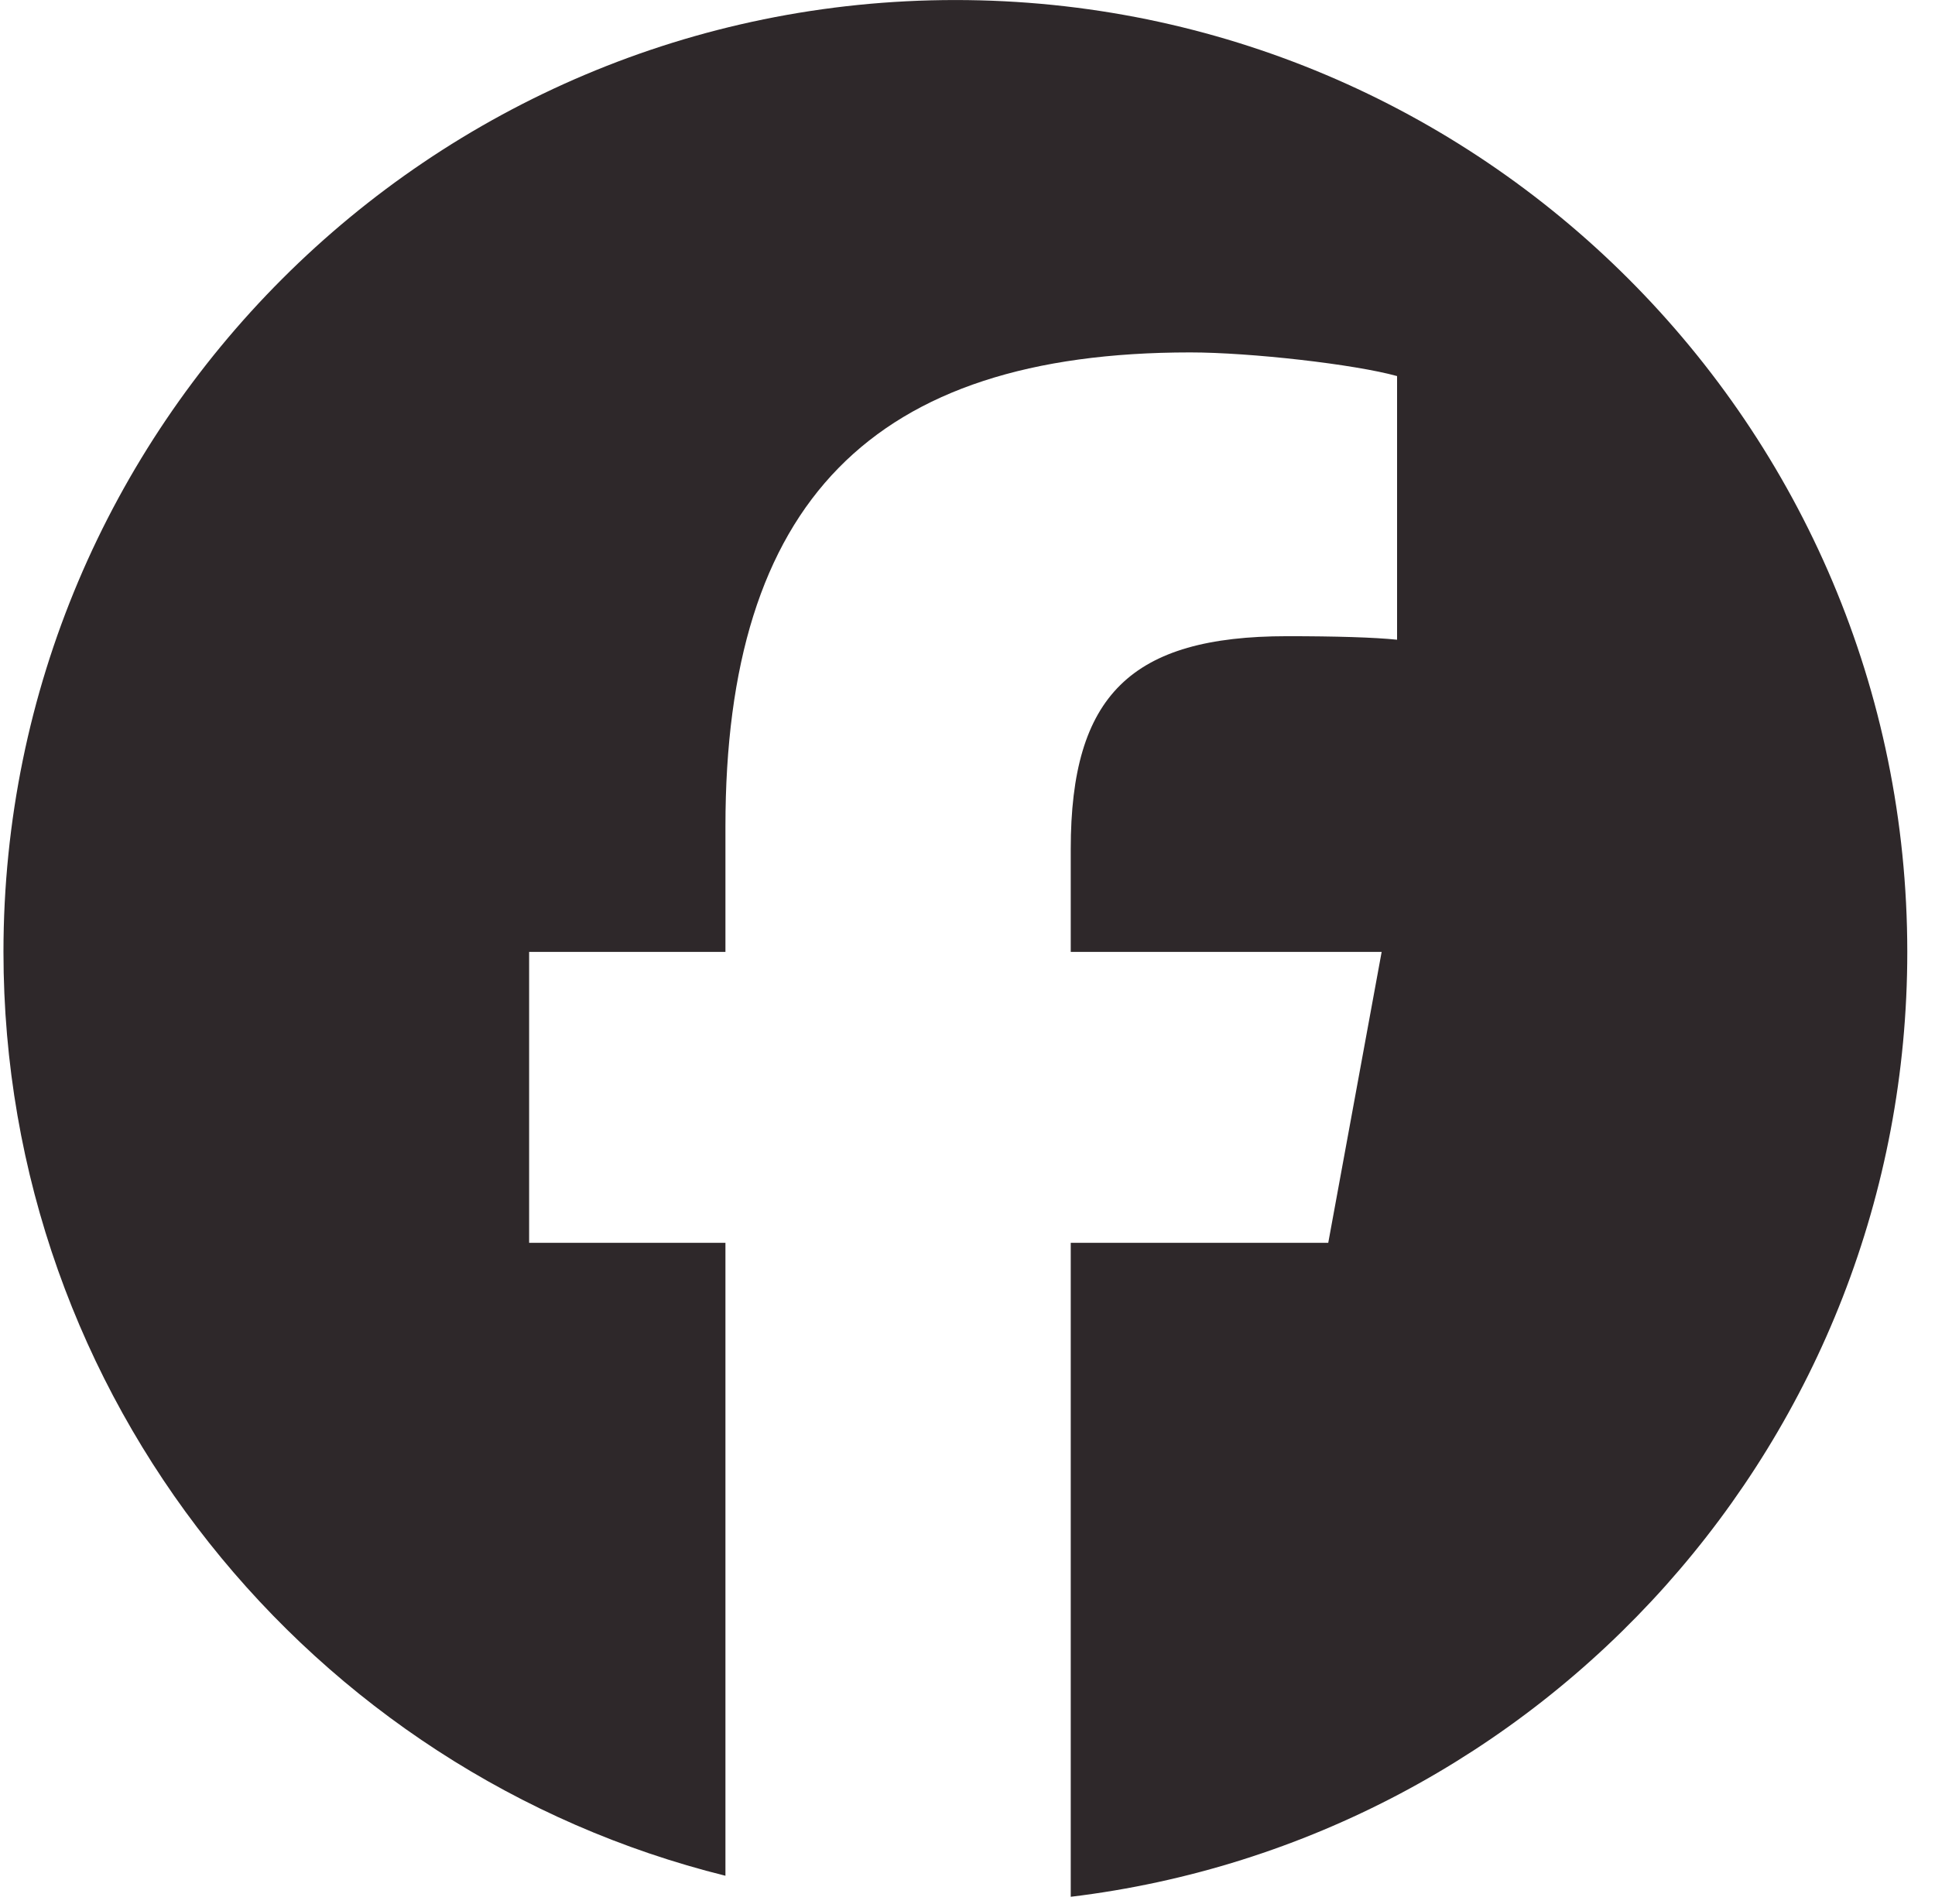 <svg width="62" height="61" viewBox="0 0 62 61" fill="none" xmlns="http://www.w3.org/2000/svg">
<g id="Social Icons" clip-path="url(#clip0_4164_76)">
<path id="Vector" d="M30.611 0.001C13.767 0.001 0.111 13.656 0.111 30.501C0.111 44.804 9.959 56.806 23.244 60.103V39.822H16.954V30.501H23.244V26.485C23.244 16.104 27.942 11.292 38.134 11.292C40.066 11.292 43.4 11.671 44.764 12.05V20.498C44.044 20.422 42.794 20.385 41.241 20.385C36.24 20.385 34.308 22.279 34.308 27.204V30.501H44.27L42.559 39.822H34.308V60.777C49.41 58.953 61.112 46.095 61.112 30.501C61.111 13.656 47.456 0.001 30.611 0.001Z" fill="#2E282A"/>
</g>
<defs>
<clipPath id="clip0_4164_76">
<rect width="61" height="61" fill="white" transform="translate(0.111 0.001)"/>
</clipPath>
</defs>
</svg>
